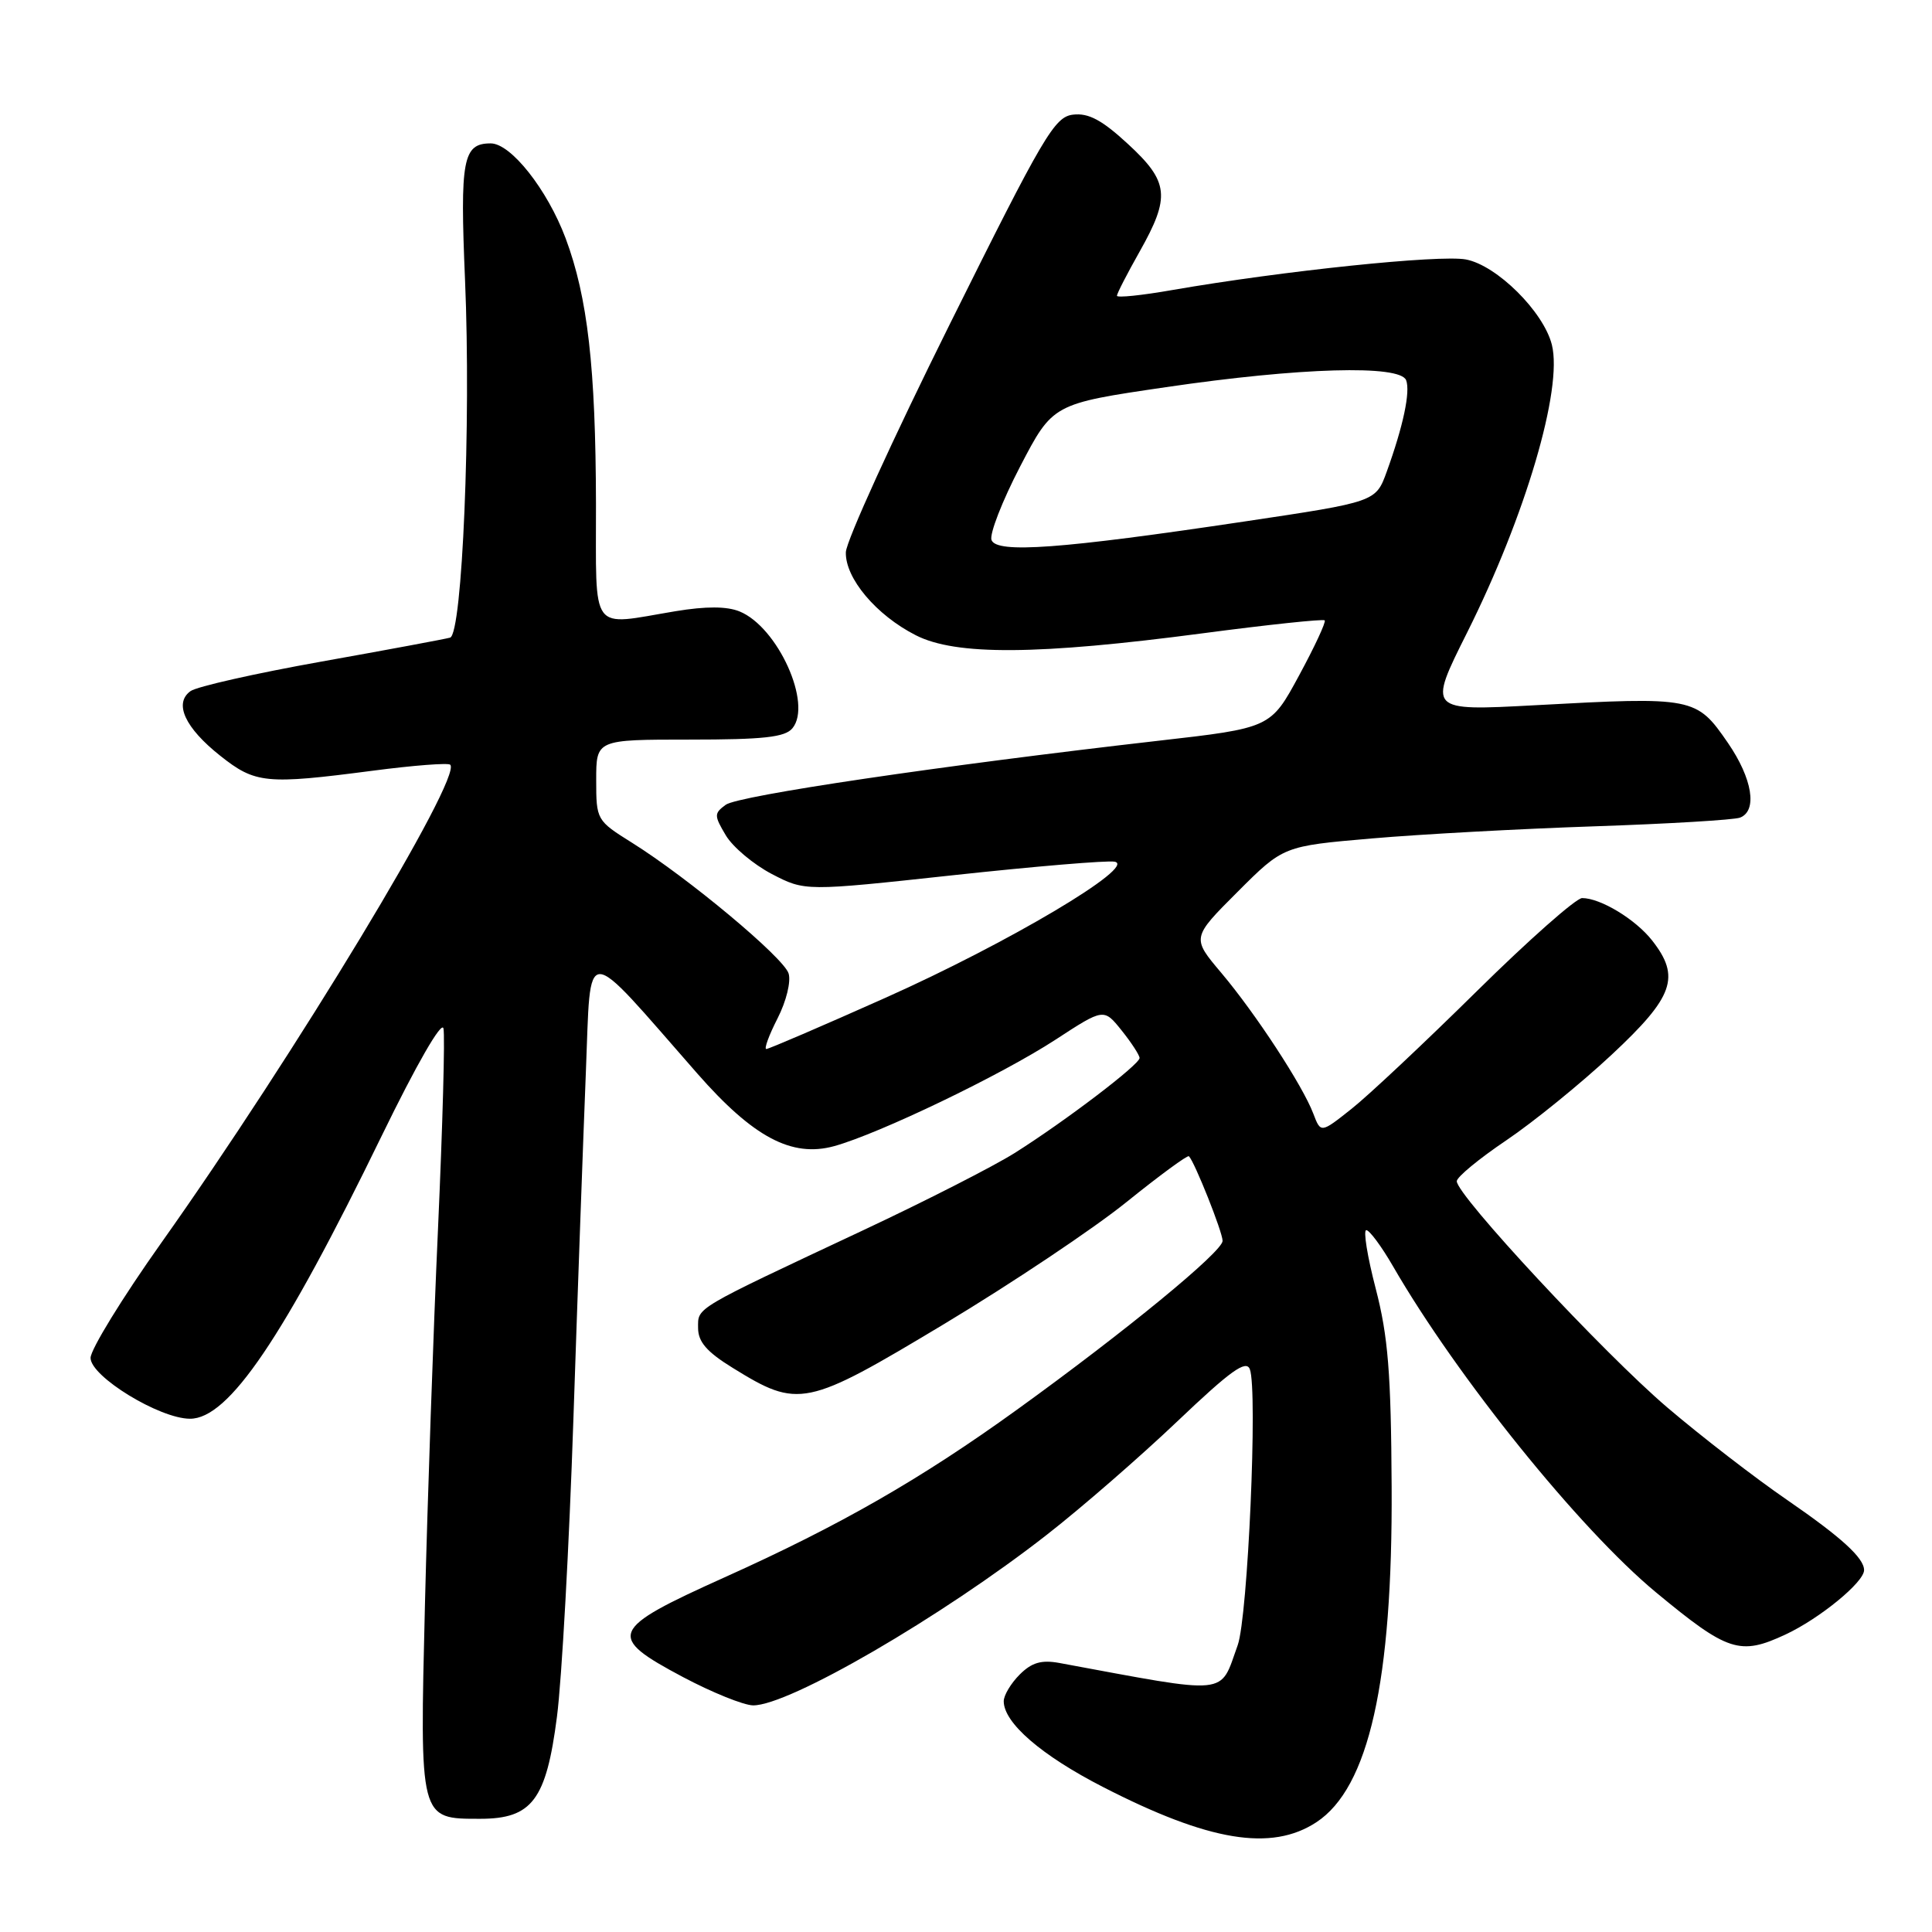 <?xml version="1.0" encoding="UTF-8" standalone="no"?>
<!DOCTYPE svg PUBLIC "-//W3C//DTD SVG 1.1//EN" "http://www.w3.org/Graphics/SVG/1.1/DTD/svg11.dtd" >
<svg xmlns="http://www.w3.org/2000/svg" xmlns:xlink="http://www.w3.org/1999/xlink" version="1.1" viewBox="0 0 256 256">
 <g >
 <path fill="currentColor"
d=" M 174.42 241.46 C 181.38 236.90 184.54 222.81 184.40 197.00 C 184.32 181.93 183.93 177.06 182.29 170.75 C 181.18 166.49 180.62 163.00 181.04 163.00 C 181.46 163.00 183.05 165.14 184.56 167.75 C 193.06 182.47 209.32 202.63 219.43 211.00 C 228.95 218.88 230.55 219.40 236.59 216.58 C 241.11 214.47 247.00 209.65 247.00 208.05 C 247.00 206.44 243.99 203.70 236.83 198.77 C 232.60 195.87 225.45 190.35 220.93 186.50 C 212.52 179.33 192.97 158.32 193.03 156.51 C 193.05 155.95 196.00 153.52 199.59 151.10 C 203.18 148.68 209.47 143.57 213.56 139.75 C 221.79 132.07 222.71 129.45 218.91 124.61 C 216.70 121.80 212.07 119.00 209.64 119.00 C 208.84 119.00 202.55 124.56 195.66 131.36 C 188.77 138.16 181.30 145.18 179.07 146.94 C 175.01 150.16 175.01 150.16 174.02 147.56 C 172.60 143.82 166.38 134.31 161.82 128.90 C 157.90 124.26 157.90 124.26 163.98 118.18 C 170.05 112.11 170.05 112.11 181.77 111.10 C 188.22 110.54 201.51 109.82 211.31 109.49 C 221.10 109.16 229.77 108.64 230.56 108.34 C 232.90 107.44 232.21 103.17 228.96 98.44 C 224.78 92.37 224.44 92.30 203.35 93.45 C 189.20 94.21 189.20 94.21 194.38 83.86 C 202.13 68.38 207.10 51.52 205.63 45.68 C 204.53 41.30 198.33 35.15 194.24 34.38 C 190.74 33.73 169.98 35.89 155.34 38.43 C 151.30 39.14 148.00 39.48 148.00 39.19 C 148.00 38.90 149.35 36.27 151.00 33.35 C 155.11 26.06 154.90 24.09 149.45 19.07 C 146.04 15.92 144.24 14.95 142.20 15.19 C 139.73 15.47 138.31 17.89 125.83 43.00 C 118.31 58.12 112.12 71.70 112.08 73.17 C 111.98 76.61 116.09 81.50 121.34 84.17 C 126.64 86.88 137.50 86.80 159.33 83.92 C 168.04 82.77 175.33 82.00 175.53 82.20 C 175.73 82.40 174.20 85.69 172.13 89.51 C 168.37 96.46 168.37 96.46 153.44 98.16 C 124.66 101.45 97.81 105.42 96.16 106.64 C 94.61 107.78 94.61 108.06 96.17 110.68 C 97.09 112.23 99.83 114.53 102.25 115.80 C 106.67 118.10 106.67 118.10 126.31 115.97 C 137.11 114.80 146.73 113.99 147.70 114.18 C 150.74 114.77 133.54 124.98 117.31 132.22 C 108.96 135.95 101.86 139.00 101.54 139.00 C 101.22 139.00 101.89 137.17 103.03 134.94 C 104.19 132.67 104.83 130.05 104.49 128.98 C 103.82 126.87 91.18 116.32 83.75 111.67 C 79.05 108.73 79.00 108.65 79.00 103.35 C 79.00 98.00 79.00 98.00 91.38 98.00 C 101.17 98.00 104.02 97.69 105.00 96.50 C 107.67 93.28 103.06 83.09 98.00 81.02 C 96.31 80.33 93.55 80.32 89.50 80.99 C 78.02 82.90 79.00 84.22 78.97 66.75 C 78.93 48.68 77.87 39.40 74.95 31.58 C 72.53 25.13 67.70 19.00 65.02 19.00 C 61.33 19.00 60.94 21.11 61.62 37.12 C 62.43 56.07 61.26 84.00 59.64 84.49 C 59.01 84.67 51.35 86.10 42.61 87.66 C 33.87 89.22 26.05 90.98 25.24 91.58 C 23.01 93.19 24.51 96.44 29.18 100.14 C 33.83 103.83 35.23 103.97 49.34 102.13 C 54.75 101.42 59.40 101.06 59.66 101.33 C 61.29 102.96 39.05 139.76 21.36 164.70 C 16.21 171.96 12.00 178.82 12.00 179.93 C 12.00 182.39 21.13 187.98 25.17 187.99 C 30.29 188.01 37.52 177.34 50.59 150.48 C 55.17 141.07 58.53 135.23 58.76 136.27 C 58.98 137.24 58.65 149.16 58.04 162.77 C 57.42 176.37 56.65 198.76 56.31 212.53 C 55.61 241.24 55.55 241.00 63.62 241.00 C 70.50 241.00 72.38 238.51 73.80 227.47 C 74.44 222.54 75.42 204.78 75.98 188.00 C 76.54 171.22 77.29 150.55 77.63 142.07 C 78.34 124.72 77.02 124.71 92.39 142.24 C 99.81 150.70 104.91 153.41 110.53 151.87 C 116.50 150.22 132.67 142.45 139.88 137.75 C 146.26 133.59 146.26 133.59 148.63 136.55 C 149.93 138.17 150.99 139.81 151.00 140.19 C 151.00 141.06 141.13 148.57 134.45 152.78 C 131.67 154.53 122.67 159.12 114.45 162.98 C 91.73 173.65 92.50 173.19 92.50 175.96 C 92.50 177.80 93.65 179.13 97.07 181.24 C 105.83 186.66 106.76 186.46 125.10 175.44 C 134.05 170.06 144.94 162.78 149.29 159.26 C 153.65 155.75 157.36 153.02 157.54 153.21 C 158.30 153.97 162.00 163.26 162.00 164.42 C 162.00 165.85 149.10 176.44 134.77 186.78 C 122.01 195.99 111.30 202.13 96.00 209.01 C 80.70 215.90 80.32 216.81 90.50 222.22 C 94.35 224.26 98.53 225.95 99.78 225.97 C 104.49 226.03 124.75 214.27 138.74 203.34 C 143.32 199.77 151.09 193.01 156.02 188.32 C 163.05 181.63 165.12 180.14 165.61 181.43 C 166.67 184.20 165.35 214.26 164.00 218.00 C 161.57 224.75 163.24 224.58 140.36 220.35 C 137.99 219.92 136.71 220.29 135.11 221.89 C 133.95 223.05 133.00 224.64 133.00 225.42 C 133.00 228.29 137.99 232.60 146.16 236.79 C 160.20 244.00 168.46 245.36 174.42 241.46 Z  M 131.38 71.56 C 131.09 70.78 132.79 66.40 135.17 61.82 C 139.50 53.50 139.50 53.50 154.50 51.30 C 172.26 48.69 185.52 48.31 186.32 50.38 C 186.90 51.91 185.94 56.45 183.75 62.50 C 182.30 66.50 182.30 66.50 164.90 69.10 C 140.57 72.74 132.08 73.36 131.38 71.56 Z "/>
</g>
</svg>